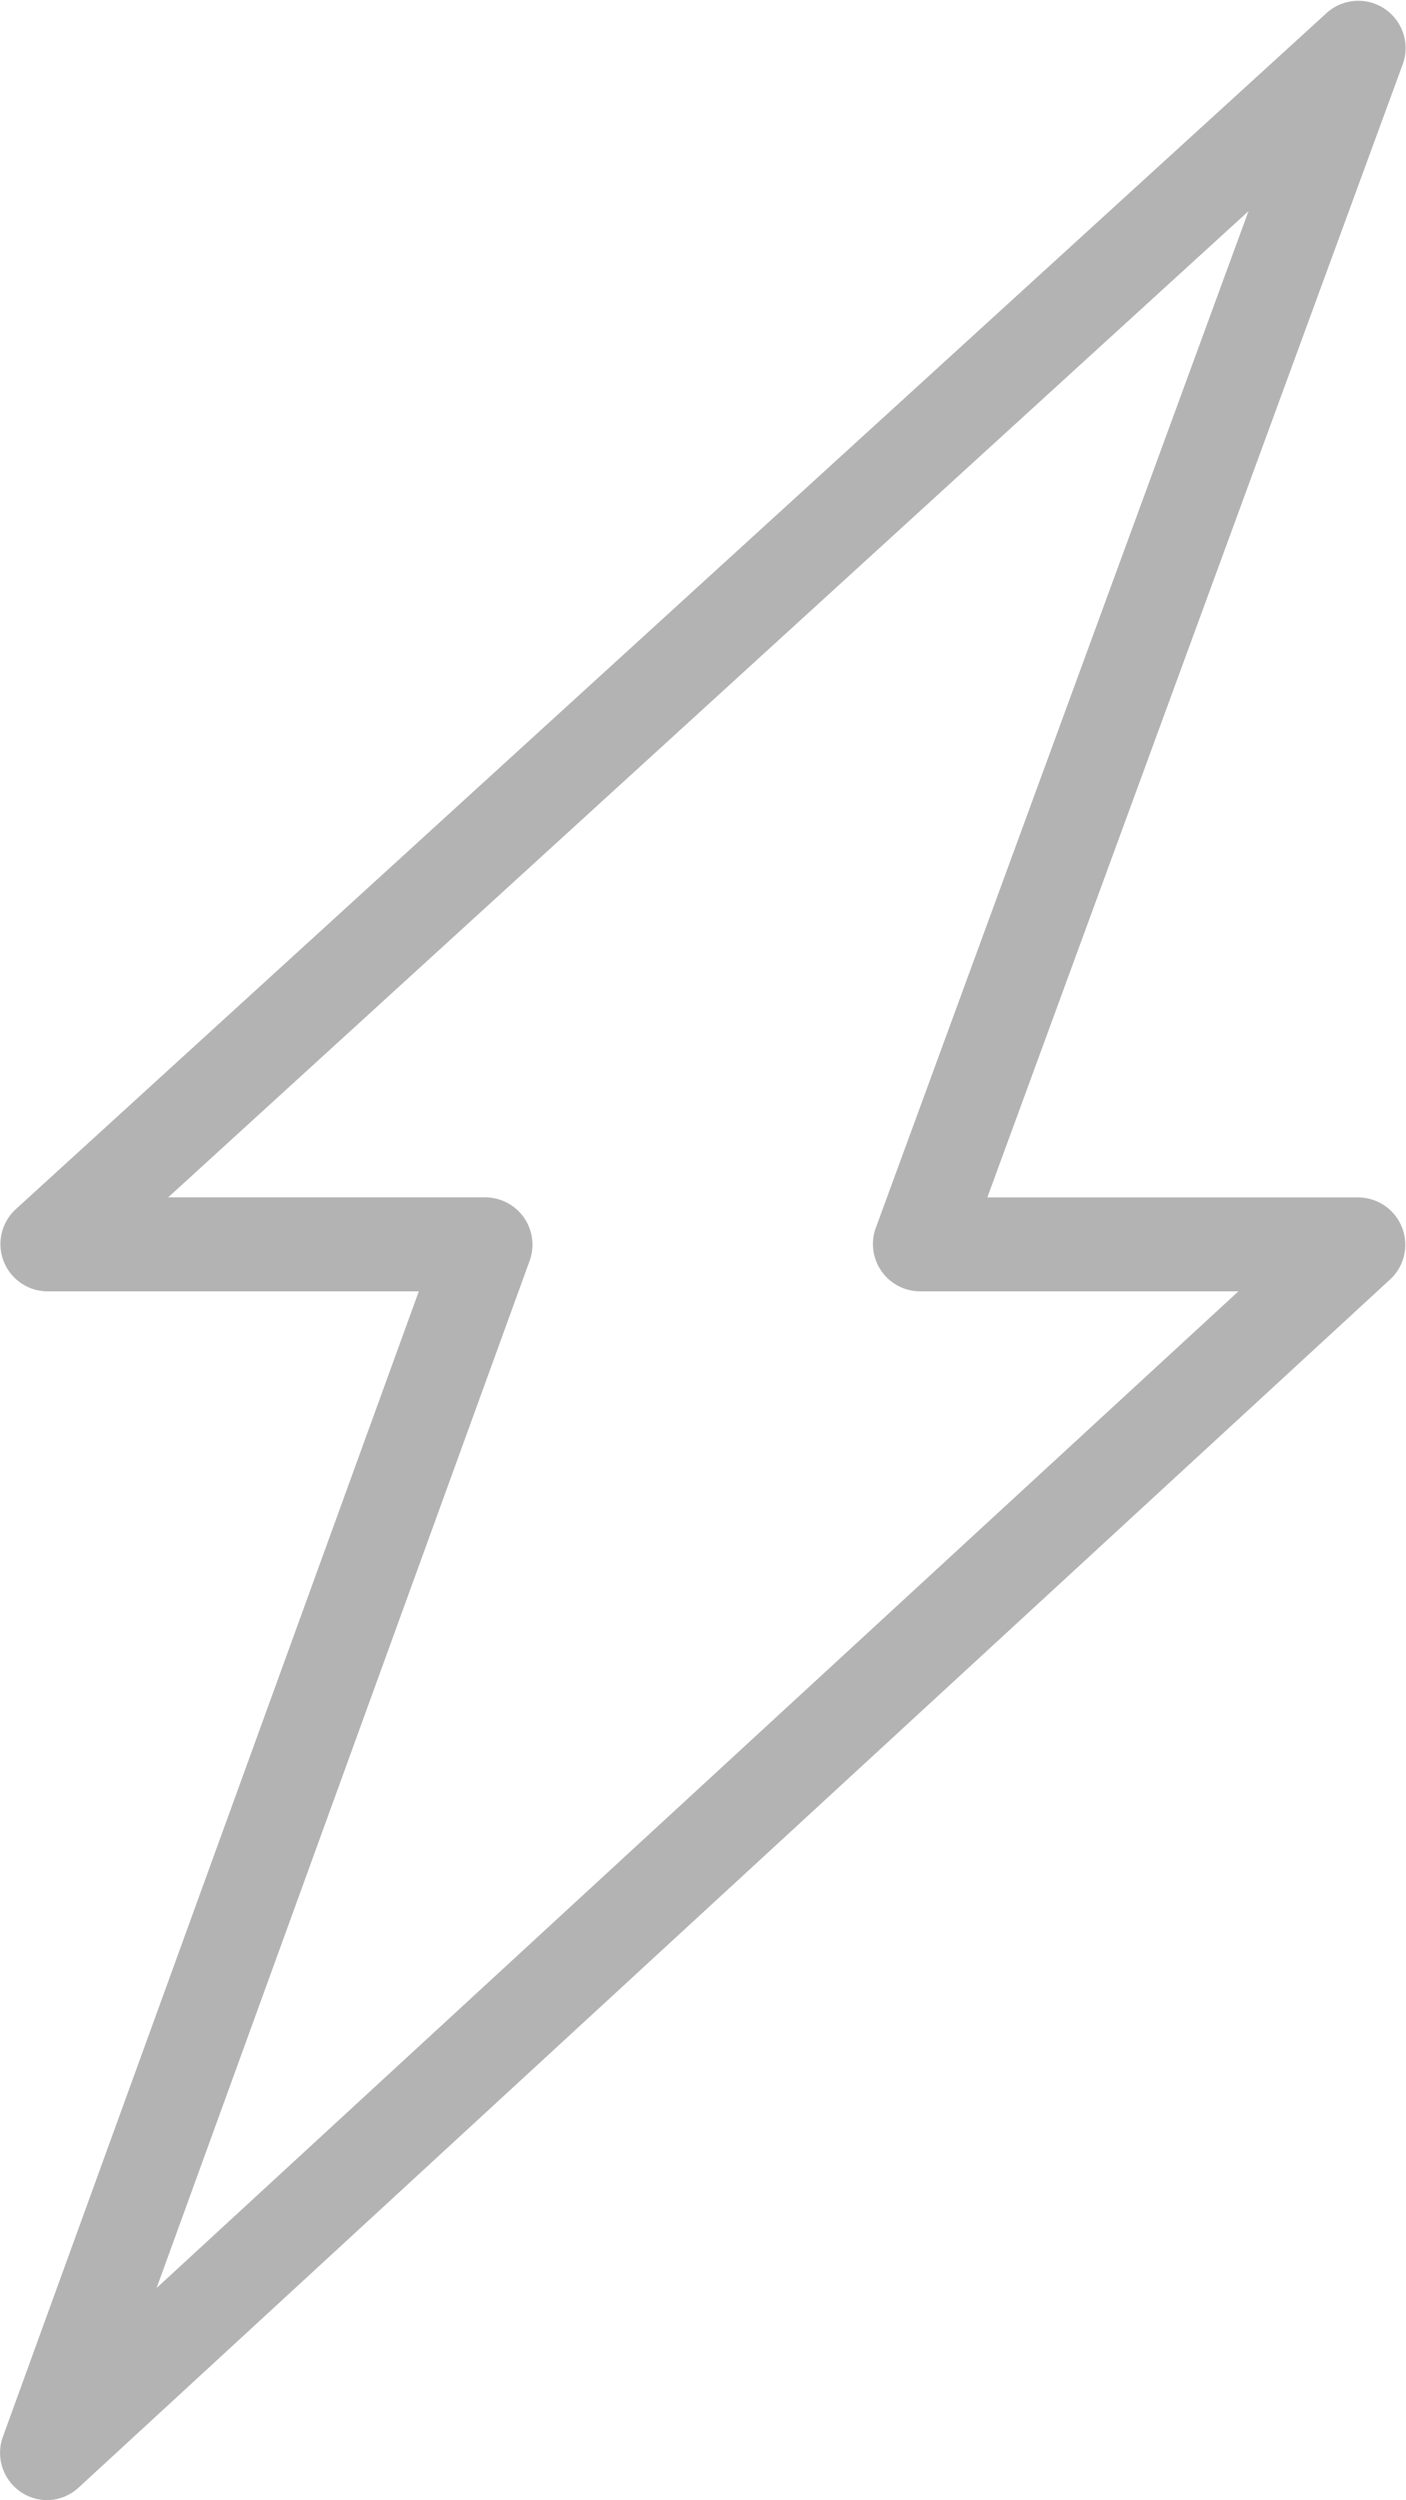 <svg xmlns="http://www.w3.org/2000/svg" width="20.818" height="37" viewBox="0 0 20.818 37"><defs><style>.a{opacity:0.3;}</style></defs><path class="a" d="M126.033,46.217a.7.7,0,0,1-.654-.933l6.16-16.956h-5.506a.7.7,0,0,1-.469-1.209L144.991,9.4a.7.7,0,0,1,1.122.753l-6.156,16.785h5.5a.7.7,0,0,1,.471,1.207L126.5,46.033A.7.7,0,0,1,126.033,46.217Zm1.795-19.28h4.7a.7.7,0,0,1,.654.933l-5.525,15.207,16.017-14.749h-4.717a.7.7,0,0,1-.653-.935l5.52-15.051Z" transform="translate(-125.338 -9.217)"/></svg>